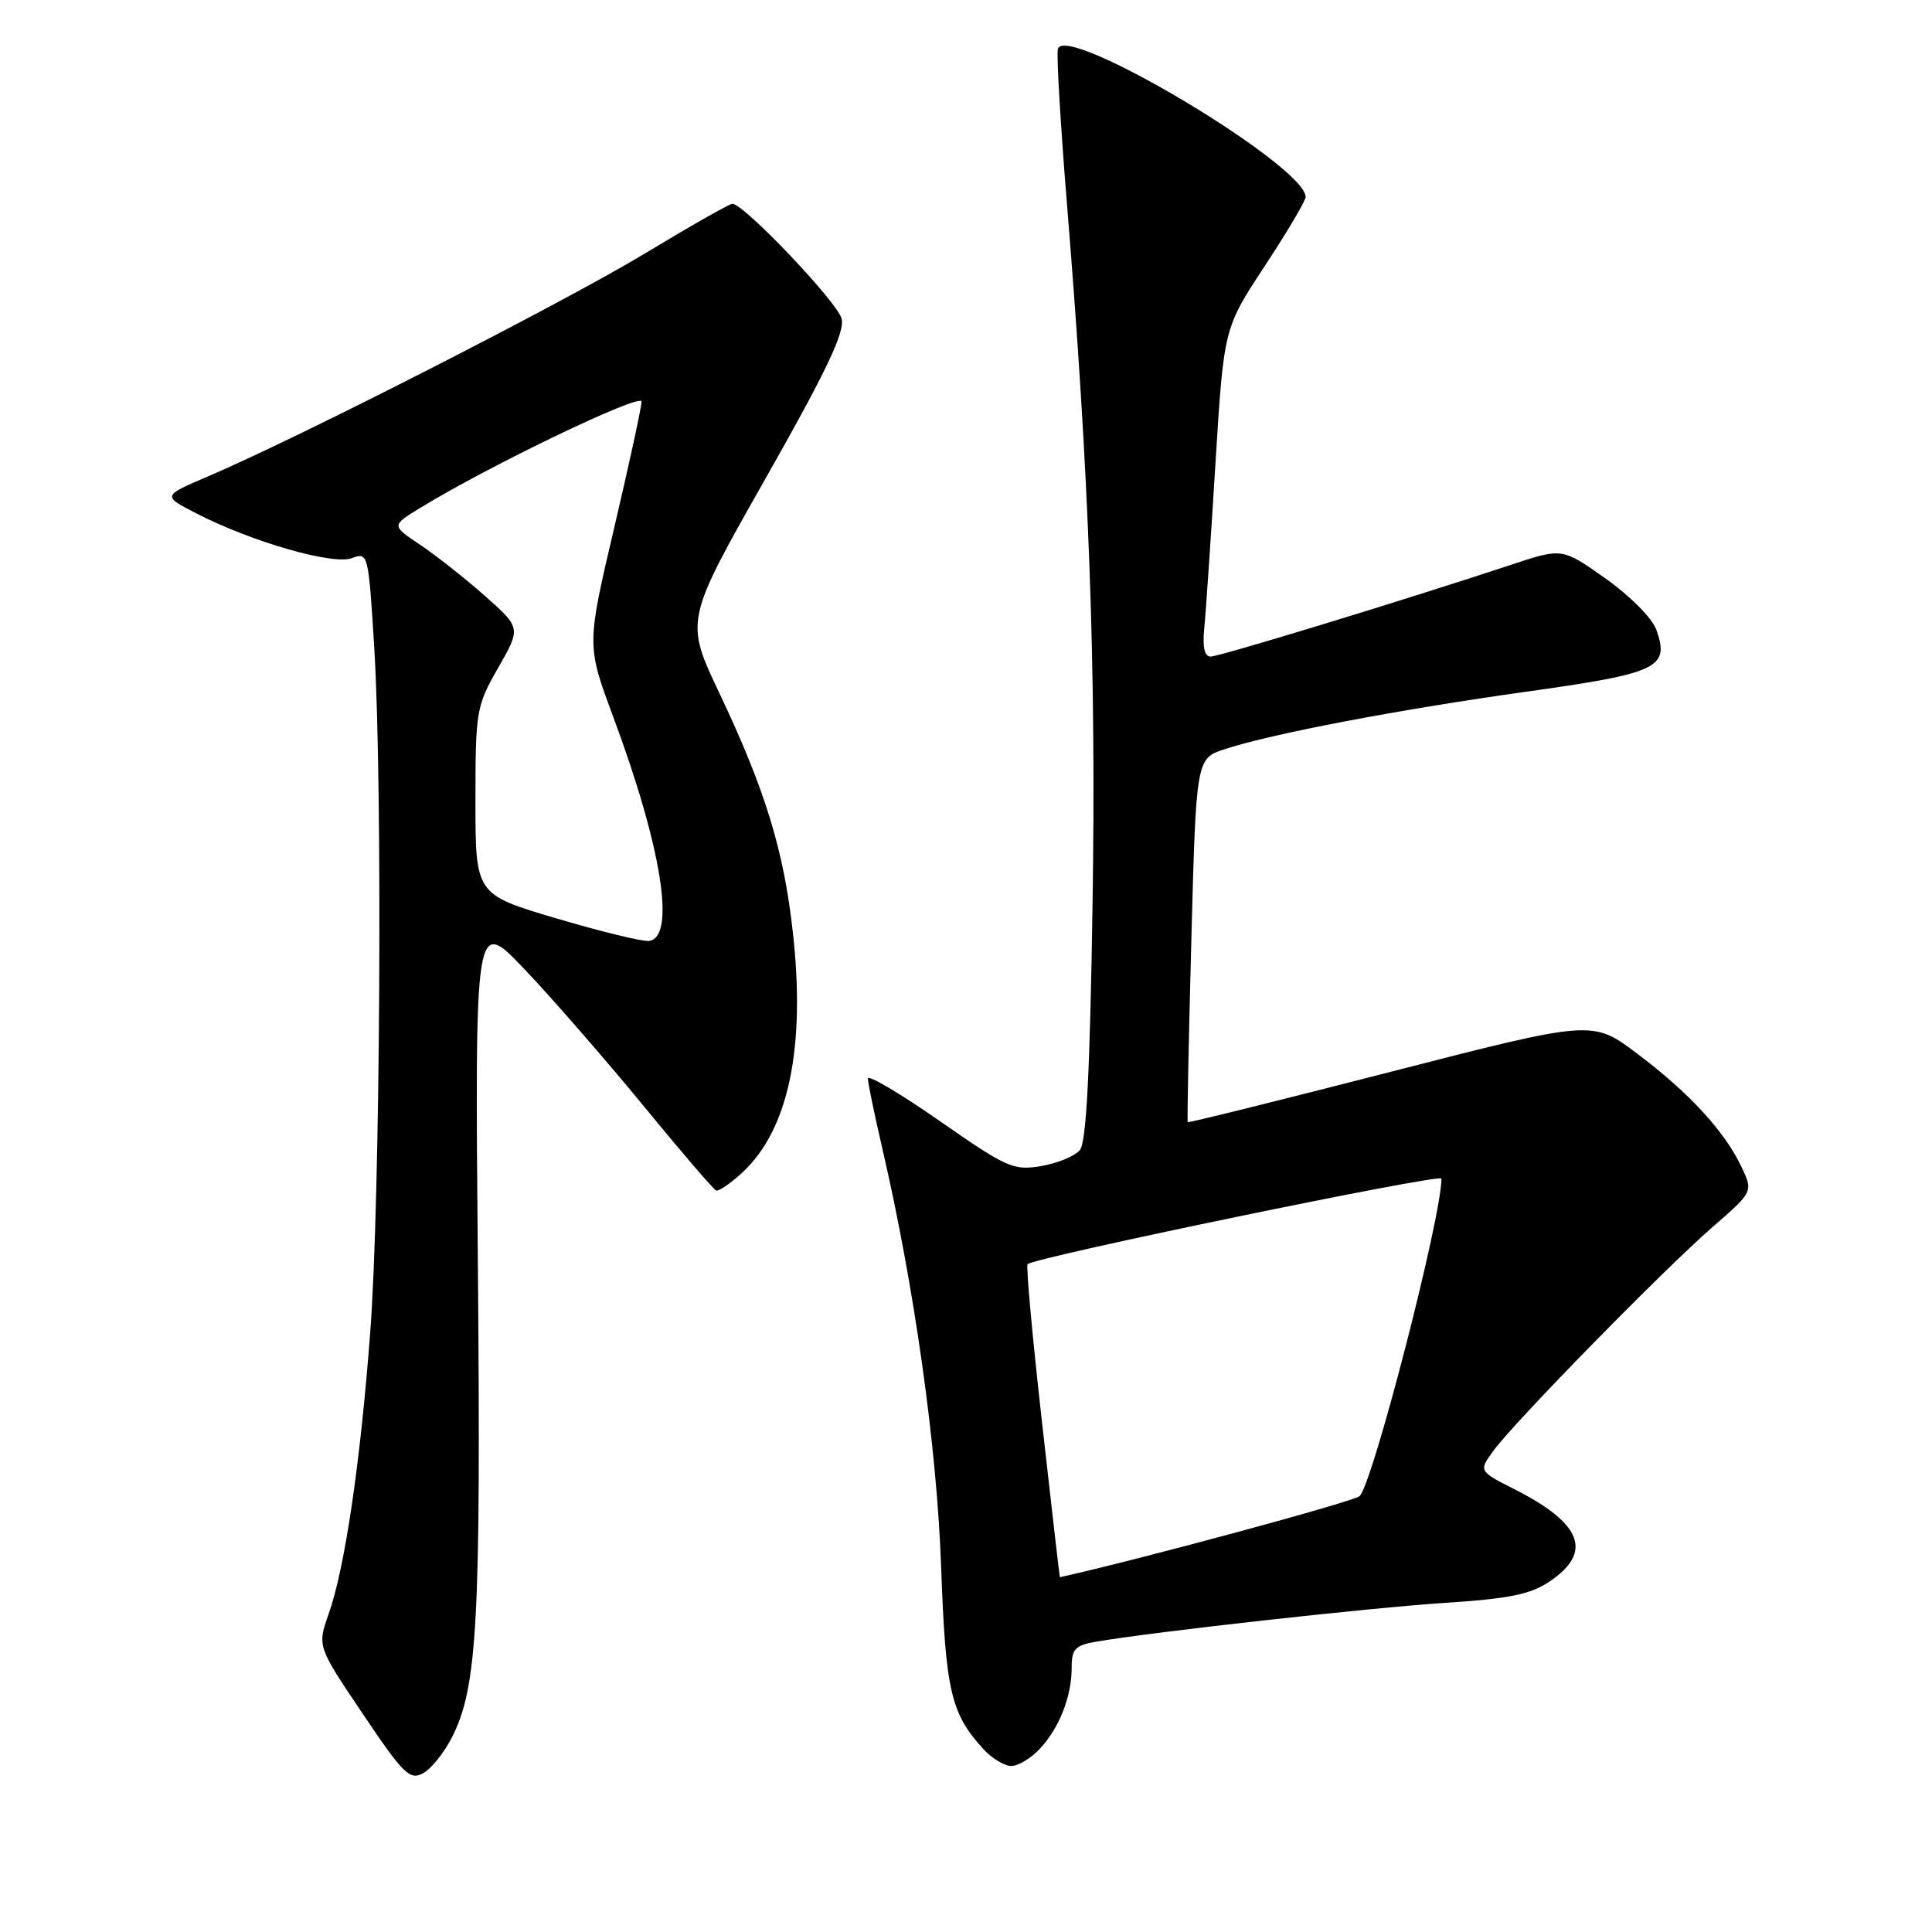 <?xml version="1.0" encoding="UTF-8" standalone="no"?>
<!DOCTYPE svg PUBLIC "-//W3C//DTD SVG 1.1//EN" "http://www.w3.org/Graphics/SVG/1.1/DTD/svg11.dtd" >
<svg xmlns="http://www.w3.org/2000/svg" xmlns:xlink="http://www.w3.org/1999/xlink" version="1.1" viewBox="0 0 256 256">
 <g >
 <path fill="currentColor"
d=" M 59.88 230.22 C 63.26 223.58 63.73 214.95 63.32 167.50 C 62.92 121.50 62.92 121.50 69.57 128.50 C 73.22 132.35 80.28 140.45 85.24 146.50 C 90.20 152.55 94.54 157.61 94.89 157.75 C 95.23 157.89 96.81 156.81 98.38 155.35 C 104.51 149.67 106.78 138.74 105.04 123.38 C 103.82 112.55 101.38 104.63 95.33 91.86 C 90.76 82.23 90.76 82.23 101.44 63.40 C 109.51 49.17 111.97 44.00 111.52 42.23 C 110.98 40.05 98.57 27.00 97.04 27.00 C 96.67 27.00 91.44 29.97 85.43 33.60 C 74.76 40.05 39.47 58.06 27.50 63.15 C 21.51 65.71 21.51 65.71 26.00 68.02 C 33.34 71.80 44.13 74.90 46.62 73.96 C 48.77 73.14 48.82 73.30 49.59 85.81 C 50.71 104.04 50.39 158.90 49.06 176.50 C 47.74 193.92 45.70 207.76 43.55 213.85 C 42.04 218.14 42.04 218.14 48.06 227.08 C 53.41 235.04 54.29 235.92 56.03 234.98 C 57.11 234.41 58.84 232.26 59.88 230.22 Z  M 137.76 231.75 C 140.36 228.98 142.00 224.80 142.00 220.98 C 142.00 218.50 142.46 218.01 145.25 217.53 C 152.88 216.22 181.58 213.03 191.45 212.39 C 199.95 211.84 202.81 211.26 205.32 209.56 C 211.09 205.68 209.66 201.89 200.71 197.35 C 195.92 194.92 195.92 194.92 197.90 192.21 C 200.74 188.34 220.50 168.17 226.91 162.60 C 232.32 157.90 232.32 157.90 230.73 154.57 C 228.49 149.86 223.78 144.76 216.92 139.60 C 211.01 135.15 211.01 135.15 184.28 142.02 C 169.58 145.80 157.48 148.80 157.38 148.69 C 157.29 148.59 157.51 137.70 157.86 124.50 C 158.50 100.50 158.50 100.50 162.31 99.26 C 168.56 97.21 185.48 93.99 202.42 91.63 C 219.78 89.20 221.27 88.48 219.46 83.41 C 218.92 81.91 215.96 78.93 212.75 76.66 C 206.99 72.59 206.99 72.59 200.25 74.83 C 186.43 79.41 161.58 87.00 160.41 87.00 C 159.60 87.00 159.32 85.73 159.57 83.25 C 159.78 81.19 160.44 71.40 161.05 61.50 C 162.16 43.50 162.16 43.50 167.58 35.26 C 170.56 30.73 173.00 26.61 173.00 26.10 C 173.00 21.95 140.94 2.82 140.17 6.52 C 139.98 7.40 140.54 16.75 141.40 27.31 C 144.33 63.23 145.25 88.32 144.77 119.72 C 144.43 142.01 143.95 151.35 143.09 152.39 C 142.43 153.19 140.12 154.14 137.96 154.51 C 134.29 155.13 133.40 154.73 124.52 148.54 C 119.28 144.89 115.00 142.36 115.00 142.91 C 115.00 143.47 115.86 147.65 116.92 152.21 C 121.16 170.51 124.13 191.65 124.70 207.50 C 125.29 224.04 125.98 227.03 130.29 231.75 C 131.42 232.99 133.09 234.00 134.00 234.00 C 134.91 234.00 136.60 232.99 137.76 231.75 Z  M 73.75 121.70 C 63.00 118.52 63.00 118.52 63.00 106.13 C 63.00 94.18 63.11 93.56 66.02 88.47 C 69.03 83.20 69.03 83.20 64.27 78.97 C 61.64 76.65 57.78 73.60 55.68 72.19 C 51.85 69.64 51.85 69.64 55.68 67.30 C 64.83 61.69 85.00 52.01 85.01 53.21 C 85.01 53.92 83.37 61.48 81.37 70.00 C 77.73 85.50 77.73 85.50 81.26 95.00 C 87.68 112.25 89.59 124.21 86.00 124.68 C 85.17 124.79 79.66 123.45 73.75 121.70 Z  M 138.07 188.45 C 136.80 177.15 135.94 167.73 136.16 167.51 C 137.07 166.60 191.00 155.45 191.00 156.17 C 191.00 161.28 181.93 196.47 180.16 198.24 C 179.45 198.95 150.80 206.70 140.44 208.99 C 140.40 208.99 139.34 199.75 138.07 188.45 Z "/>
</g>
</svg>